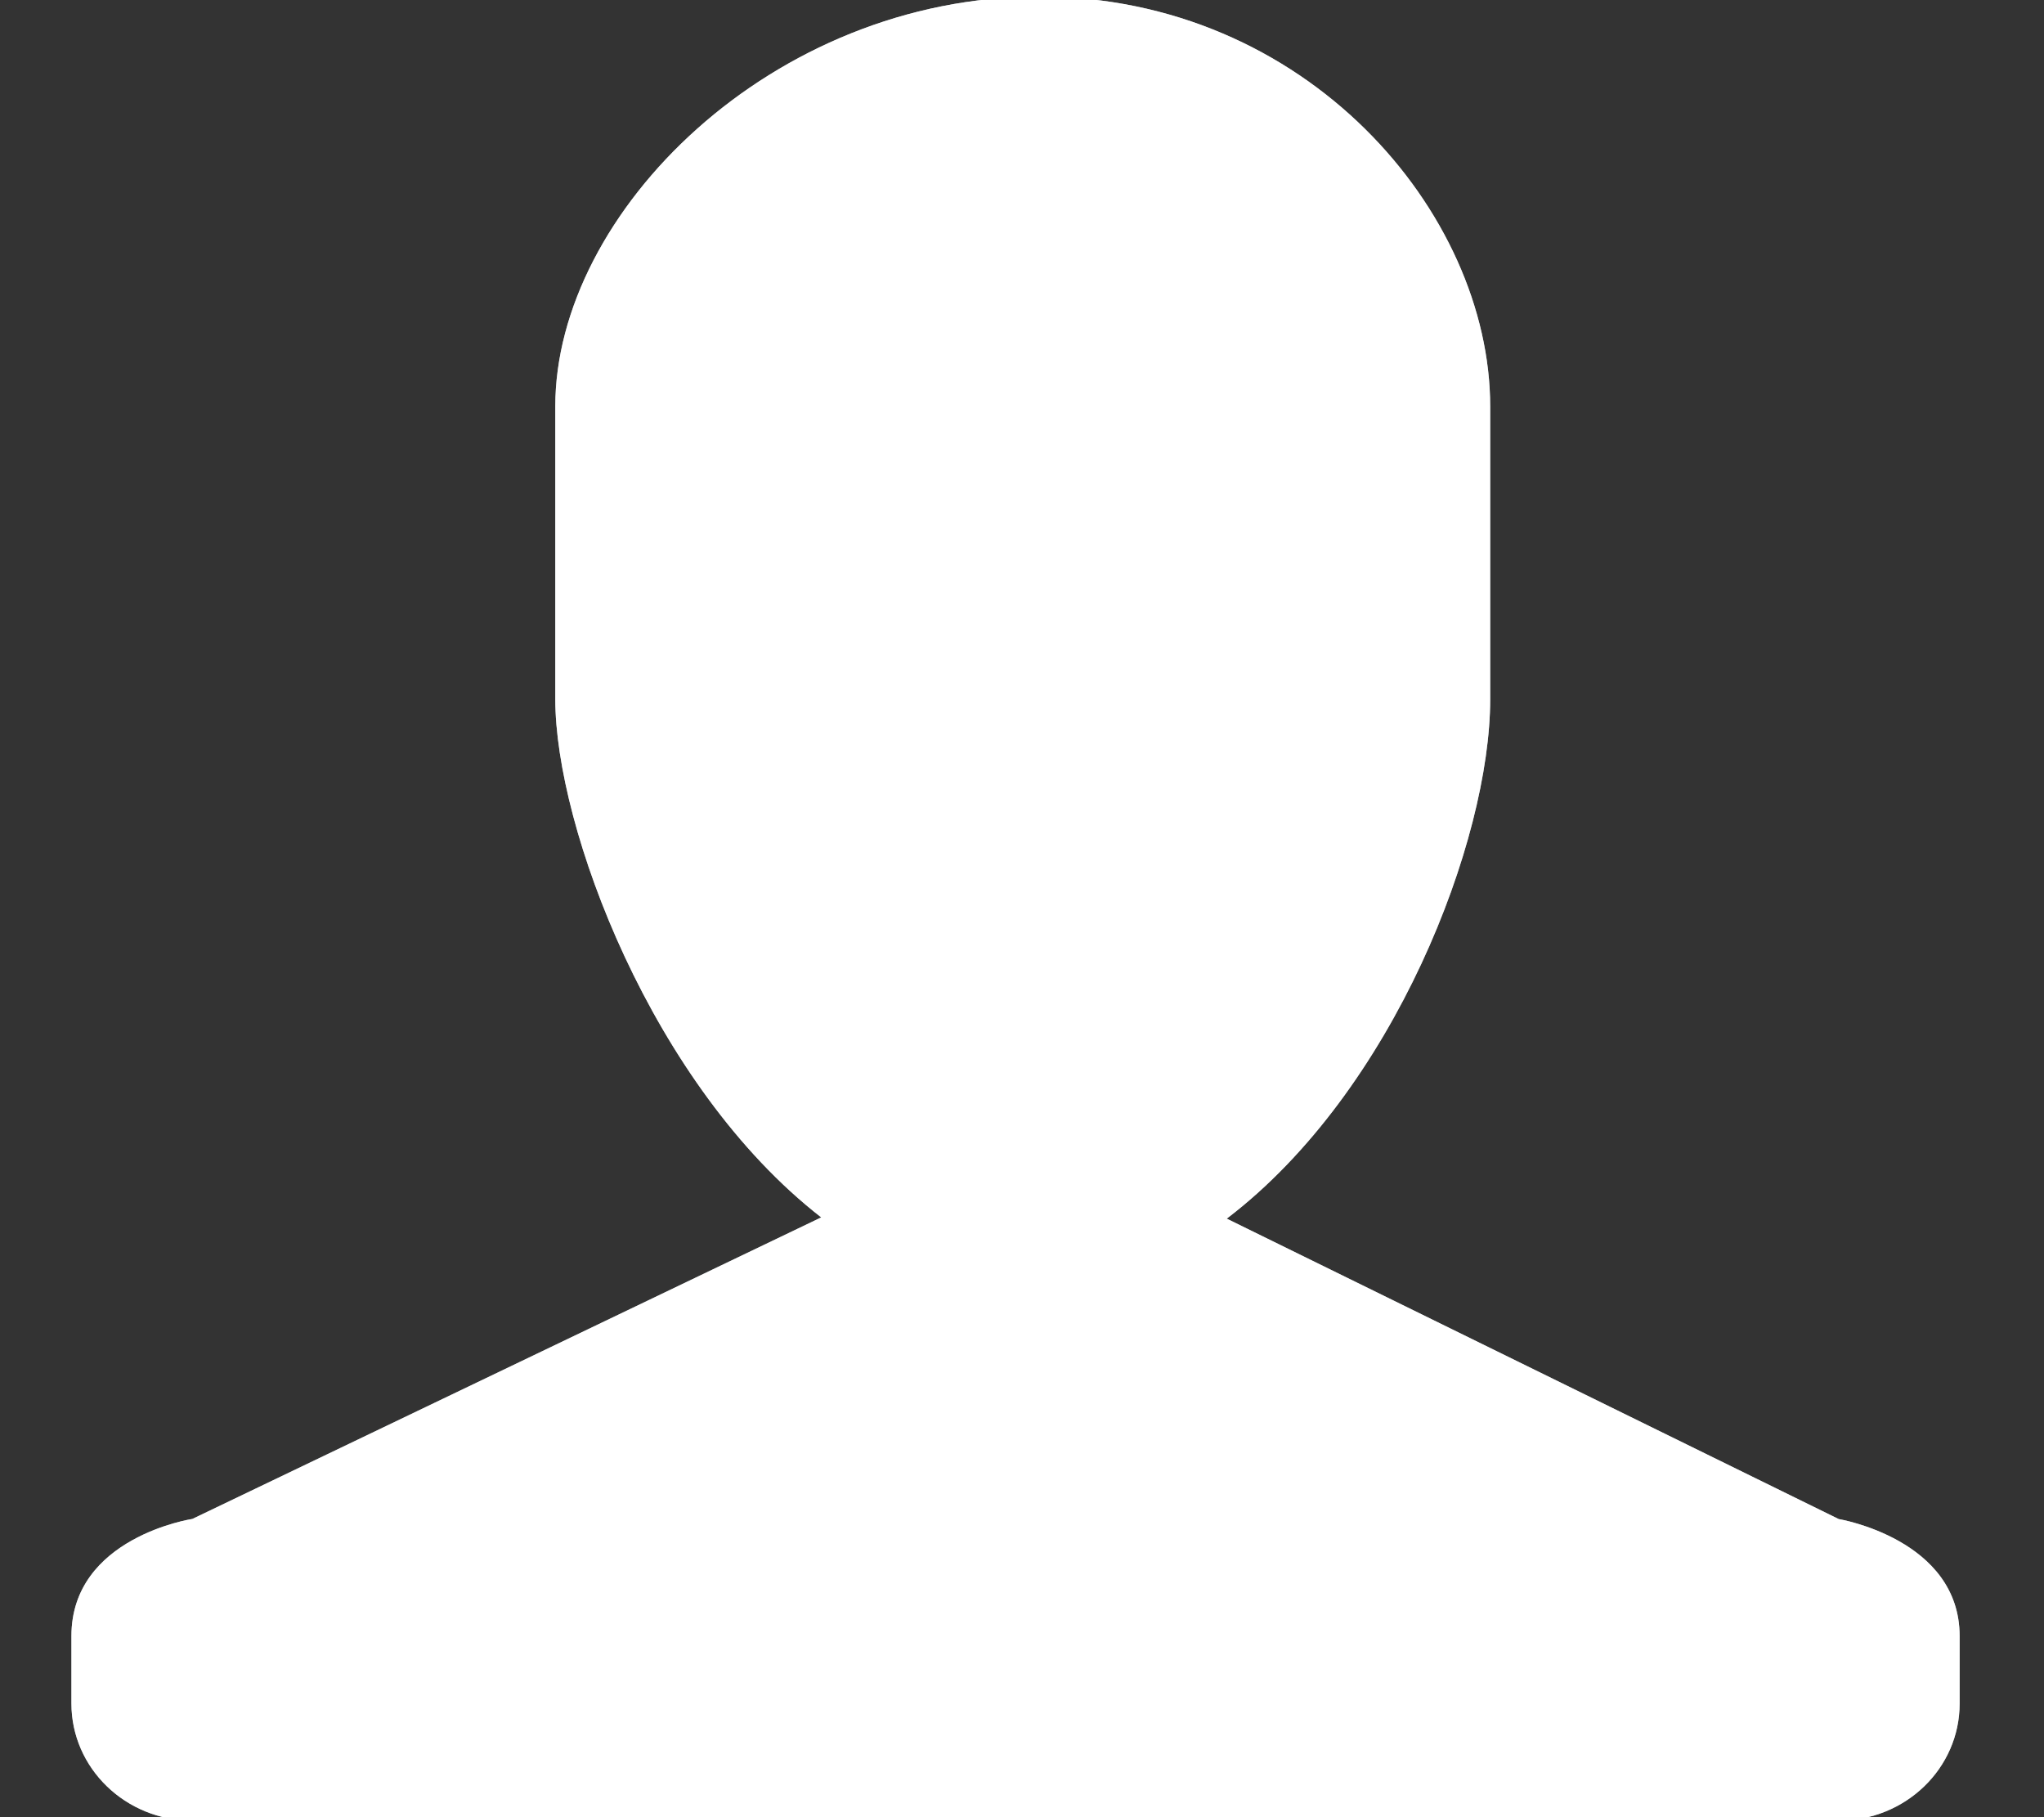 <svg xmlns="http://www.w3.org/2000/svg" width="18" height="16" viewBox="0 0 18 16"><rect x="0" y="0" width="18" height="16" fill="#333333" stroke="none"/><g><g><path fill="#b2b9bd" d="M16.192 16.03H1.694c-.588 0-1.065-.462-1.065-1.031v-.594c0-.87 1.065-1.031 1.065-1.031l5.538-2.655C5.742 9.561 4.89 7.282 4.89 6.156V3.578C4.89 1.871 6.8-.03 9.153-.03s3.97 1.902 3.97 3.61v2.577c0 1.238-.843 3.448-2.32 4.573l5.389 2.645s1.065.177 1.065 1.031v.594c0 .57-.477 1.03-1.065 1.03z"/><path fill="#fff" d="M16.192 16.03H1.694c-.588 0-1.065-.462-1.065-1.031v-.594c0-.87 1.065-1.031 1.065-1.031l5.538-2.655C5.742 9.561 4.89 7.282 4.89 6.156V3.578C4.89 1.871 6.8-.03 9.153-.03s3.97 1.902 3.97 3.61v2.577c0 1.238-.843 3.448-2.32 4.573l5.389 2.645s1.065.177 1.065 1.031v.594c0 .57-.477 1.03-1.065 1.03z"/></g></g></svg>